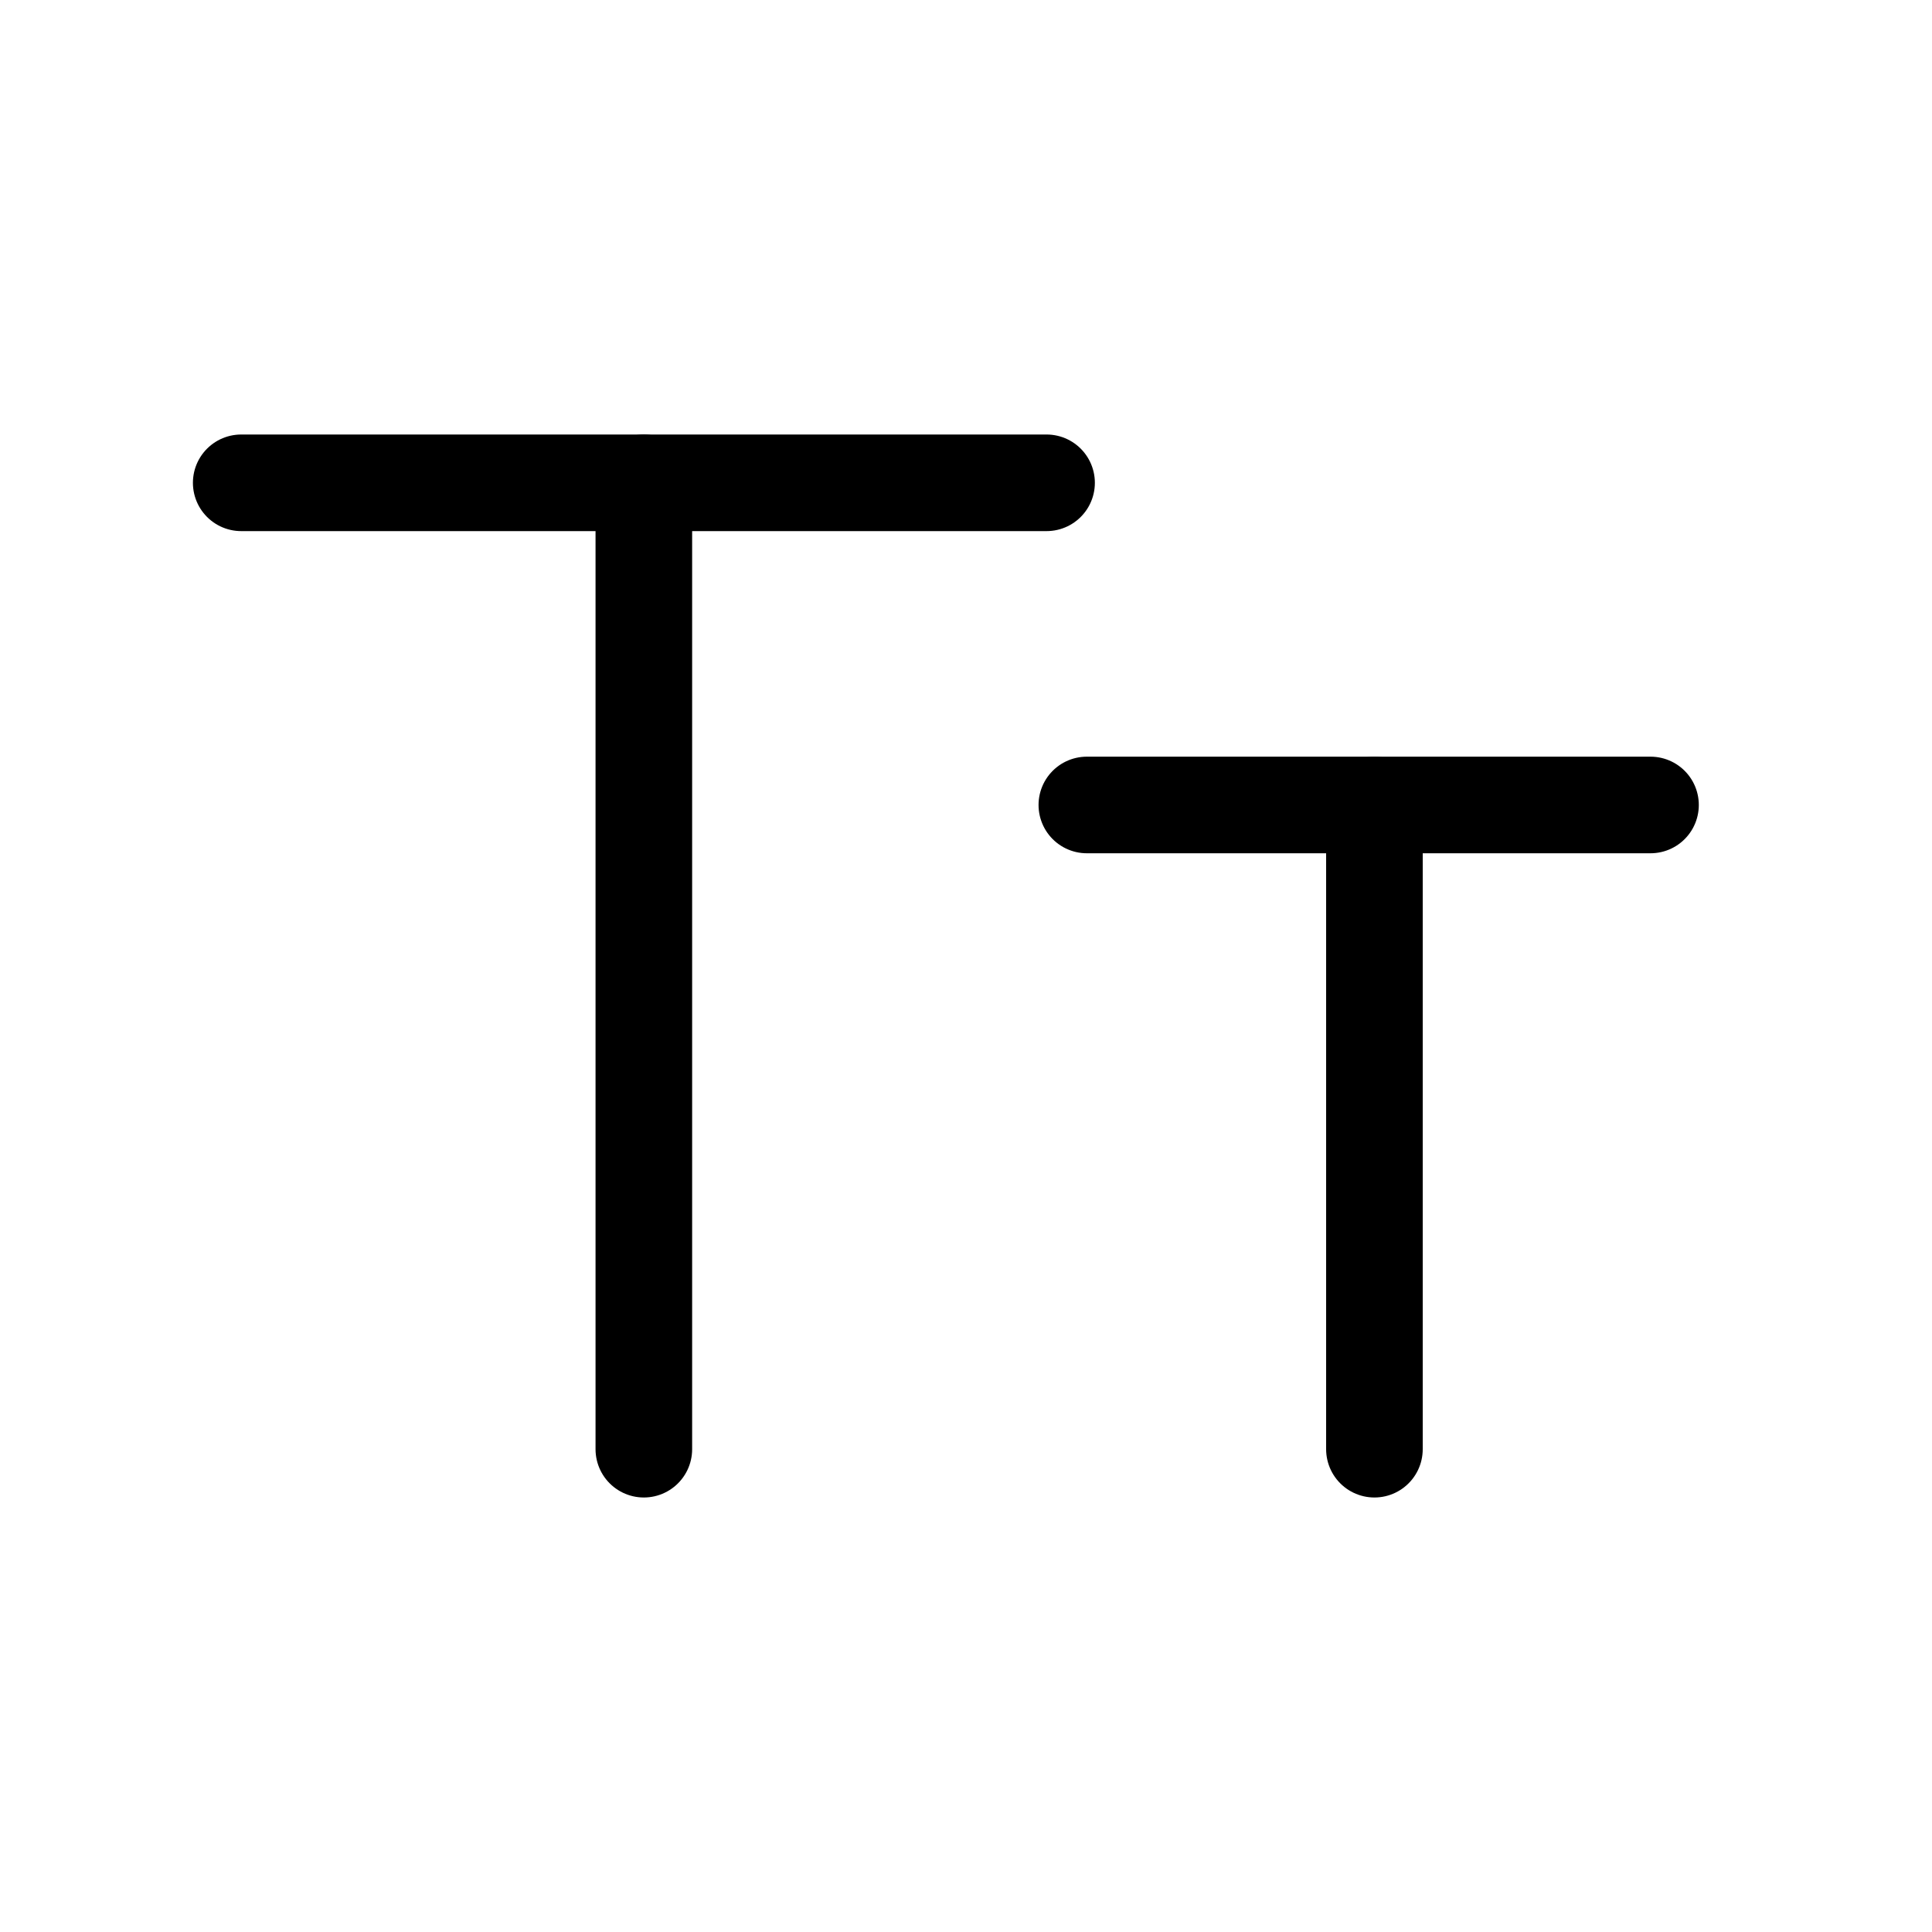 <svg width="1em" height="1em" viewBox="0 0 20 20" fill="none" xmlns="http://www.w3.org/2000/svg">
<path d="M10.834 4.998H2.497" stroke="currentColor"  stroke-linecap="round" stroke-linejoin="round"/>
<path d="M6.665 15.002V4.998" stroke="currentColor"  stroke-linecap="round" stroke-linejoin="round"/>
<path d="M14.228 15.002V8.333" stroke="currentColor"  stroke-linecap="round" stroke-linejoin="round"/>
<path d="M17.086 8.333H11.251" stroke="currentColor"  stroke-linecap="round" stroke-linejoin="round"/>
</svg>

